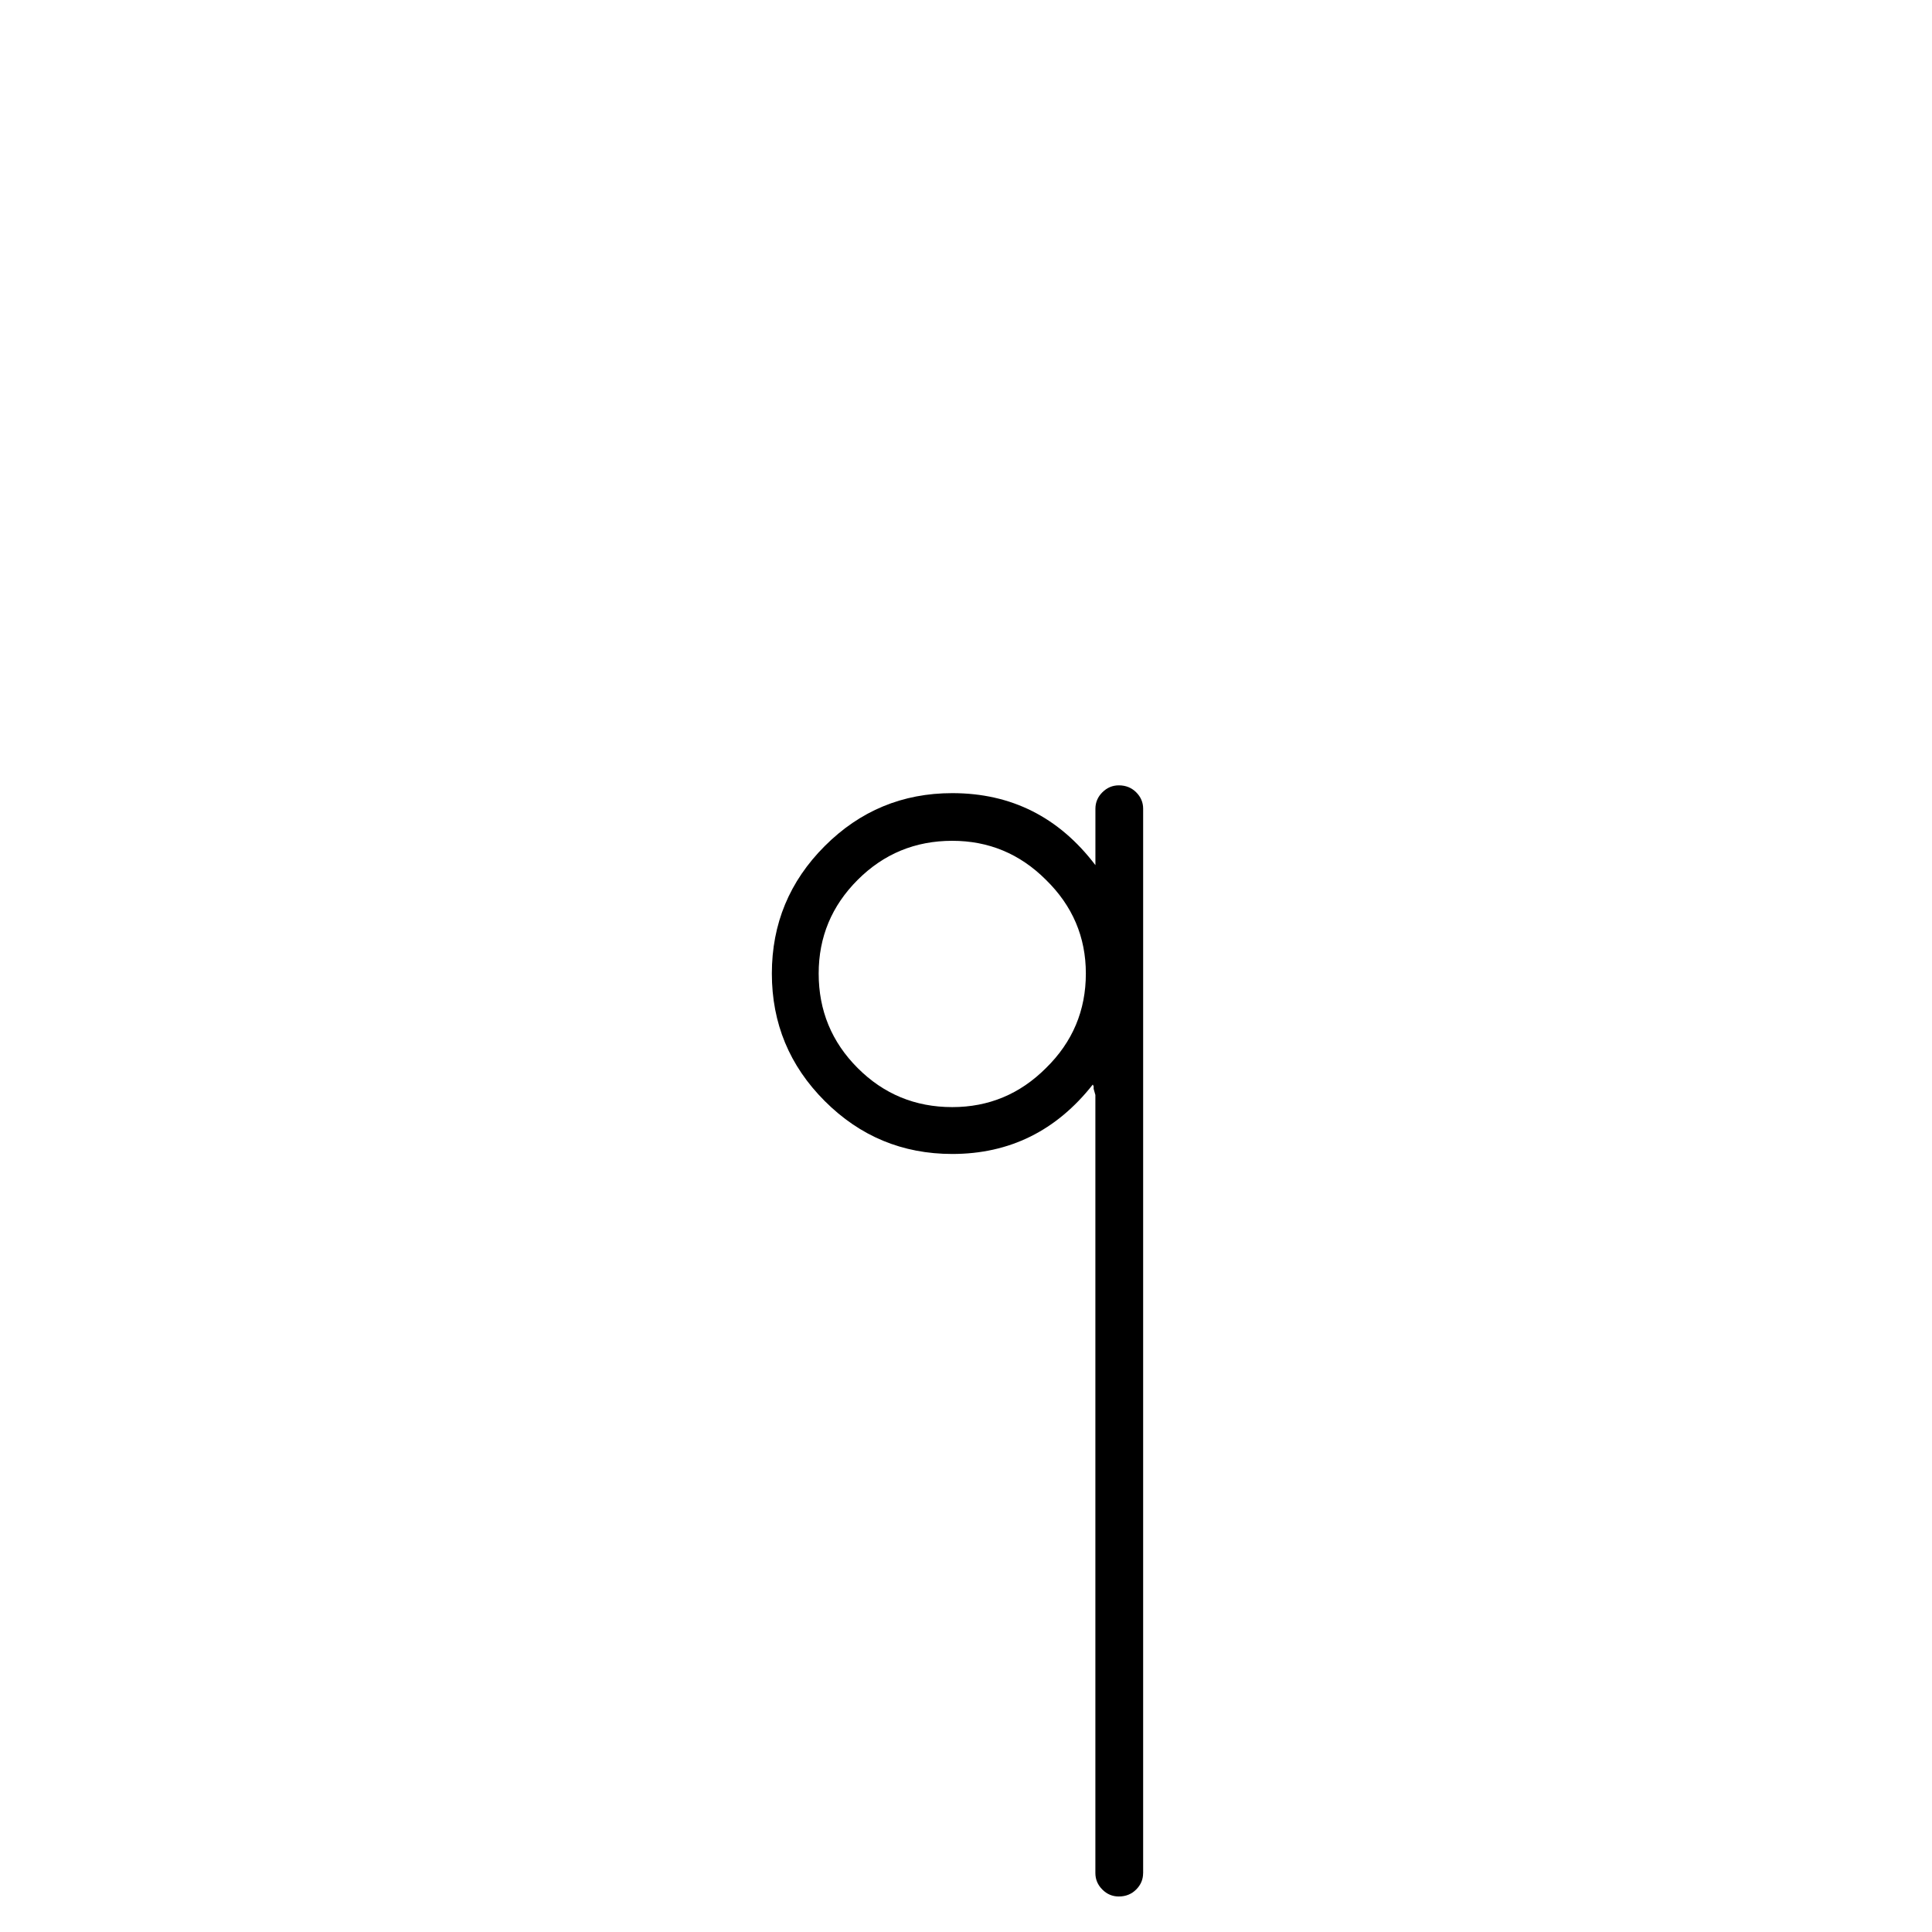 <?xml version="1.0" encoding="UTF-8" standalone="no"?>
<!-- Created with Inkscape (http://www.inkscape.org/) -->

<svg
   xmlns:dc="http://purl.org/dc/elements/1.1/"
   xmlns:cc="http://creativecommons.org/ns#"
   xmlns:rdf="http://www.w3.org/1999/02/22-rdf-syntax-ns#"
   xmlns:svg="http://www.w3.org/2000/svg"
   xmlns="http://www.w3.org/2000/svg"
   xmlns:sodipodi="http://sodipodi.sourceforge.net/DTD/sodipodi-0.dtd"
   xmlns:inkscape="http://www.inkscape.org/namespaces/inkscape"
   width="55mm"
   height="55mm"
   viewBox="0 0 55 55"
   version="1.1"
   id="svg8"
   inkscape:version="0.91 r13725"
   sodipodi:docname="lower-q.svg">
  <defs
     id="defs2" />
  <sodipodi:namedview
     id="base"
     pagecolor="#ffffff"
     bordercolor="#666666"
     borderopacity="1.0"
     inkscape:pageopacity="0.0"
     inkscape:pageshadow="2"
     inkscape:zoom="1.4"
     inkscape:cx="-72.983922"
     inkscape:cy="43.63747"
     inkscape:document-units="mm"
     inkscape:current-layer="layer1"
     showgrid="false"
     inkscape:window-width="1440"
     inkscape:window-height="800"
     inkscape:window-x="0"
     inkscape:window-y="1"
     inkscape:window-maximized="1" />
  <g
     inkscape:label="Calque 1"
     inkscape:groupmode="layer"
     id="layer1"
     transform="translate(0,-242)">
    <g
       style="font-style:normal;font-variant:normal;font-weight:normal;font-stretch:normal;font-size:63.5px;line-height:125%;font-family:Graphecrit;-inkscape-font-specification:Graphecrit;letter-spacing:0px;word-spacing:0px;fill:#000000;fill-opacity:1;stroke:none;stroke-width:1px;stroke-linecap:butt;stroke-linejoin:miter;stroke-opacity:1"
       id="text6642">
      <path
         d="m 27.109,273.517 q 1.556,0 2.667,-1.111 1.136,-1.111 1.136,-2.692 0,-1.556 -1.136,-2.667 -1.111,-1.111 -2.667,-1.111 -1.58,0 -2.692,1.111 -1.111,1.111 -1.111,2.667 0,1.58 1.111,2.692 1.111,1.111 2.692,1.111 z m 5.433,21.805 q 0,0.272 -0.198,0.469 -0.198,0.198 -0.494,0.198 -0.272,0 -0.469,-0.198 -0.198,-0.198 -0.198,-0.469 l 0,-22.151 q -0.025,-0.099 -0.049,-0.173 l 0,-0.074 -0.025,-0.049 q -1.556,1.976 -4,1.976 -2.124,0 -3.63,-1.506 -1.506,-1.506 -1.506,-3.63 0,-2.124 1.506,-3.63 1.506,-1.506 3.63,-1.506 2.519,0 4.075,2.05 l 0,-1.605 q 0,-0.272 0.198,-0.469 0.198,-0.198 0.469,-0.198 0.296,0 0.494,0.198 0.198,0.198 0.198,0.469 l 0,30.3 z"
         style="font-size:49.389px"
         id="path13530" />
    </g>
  </g>
</svg>
